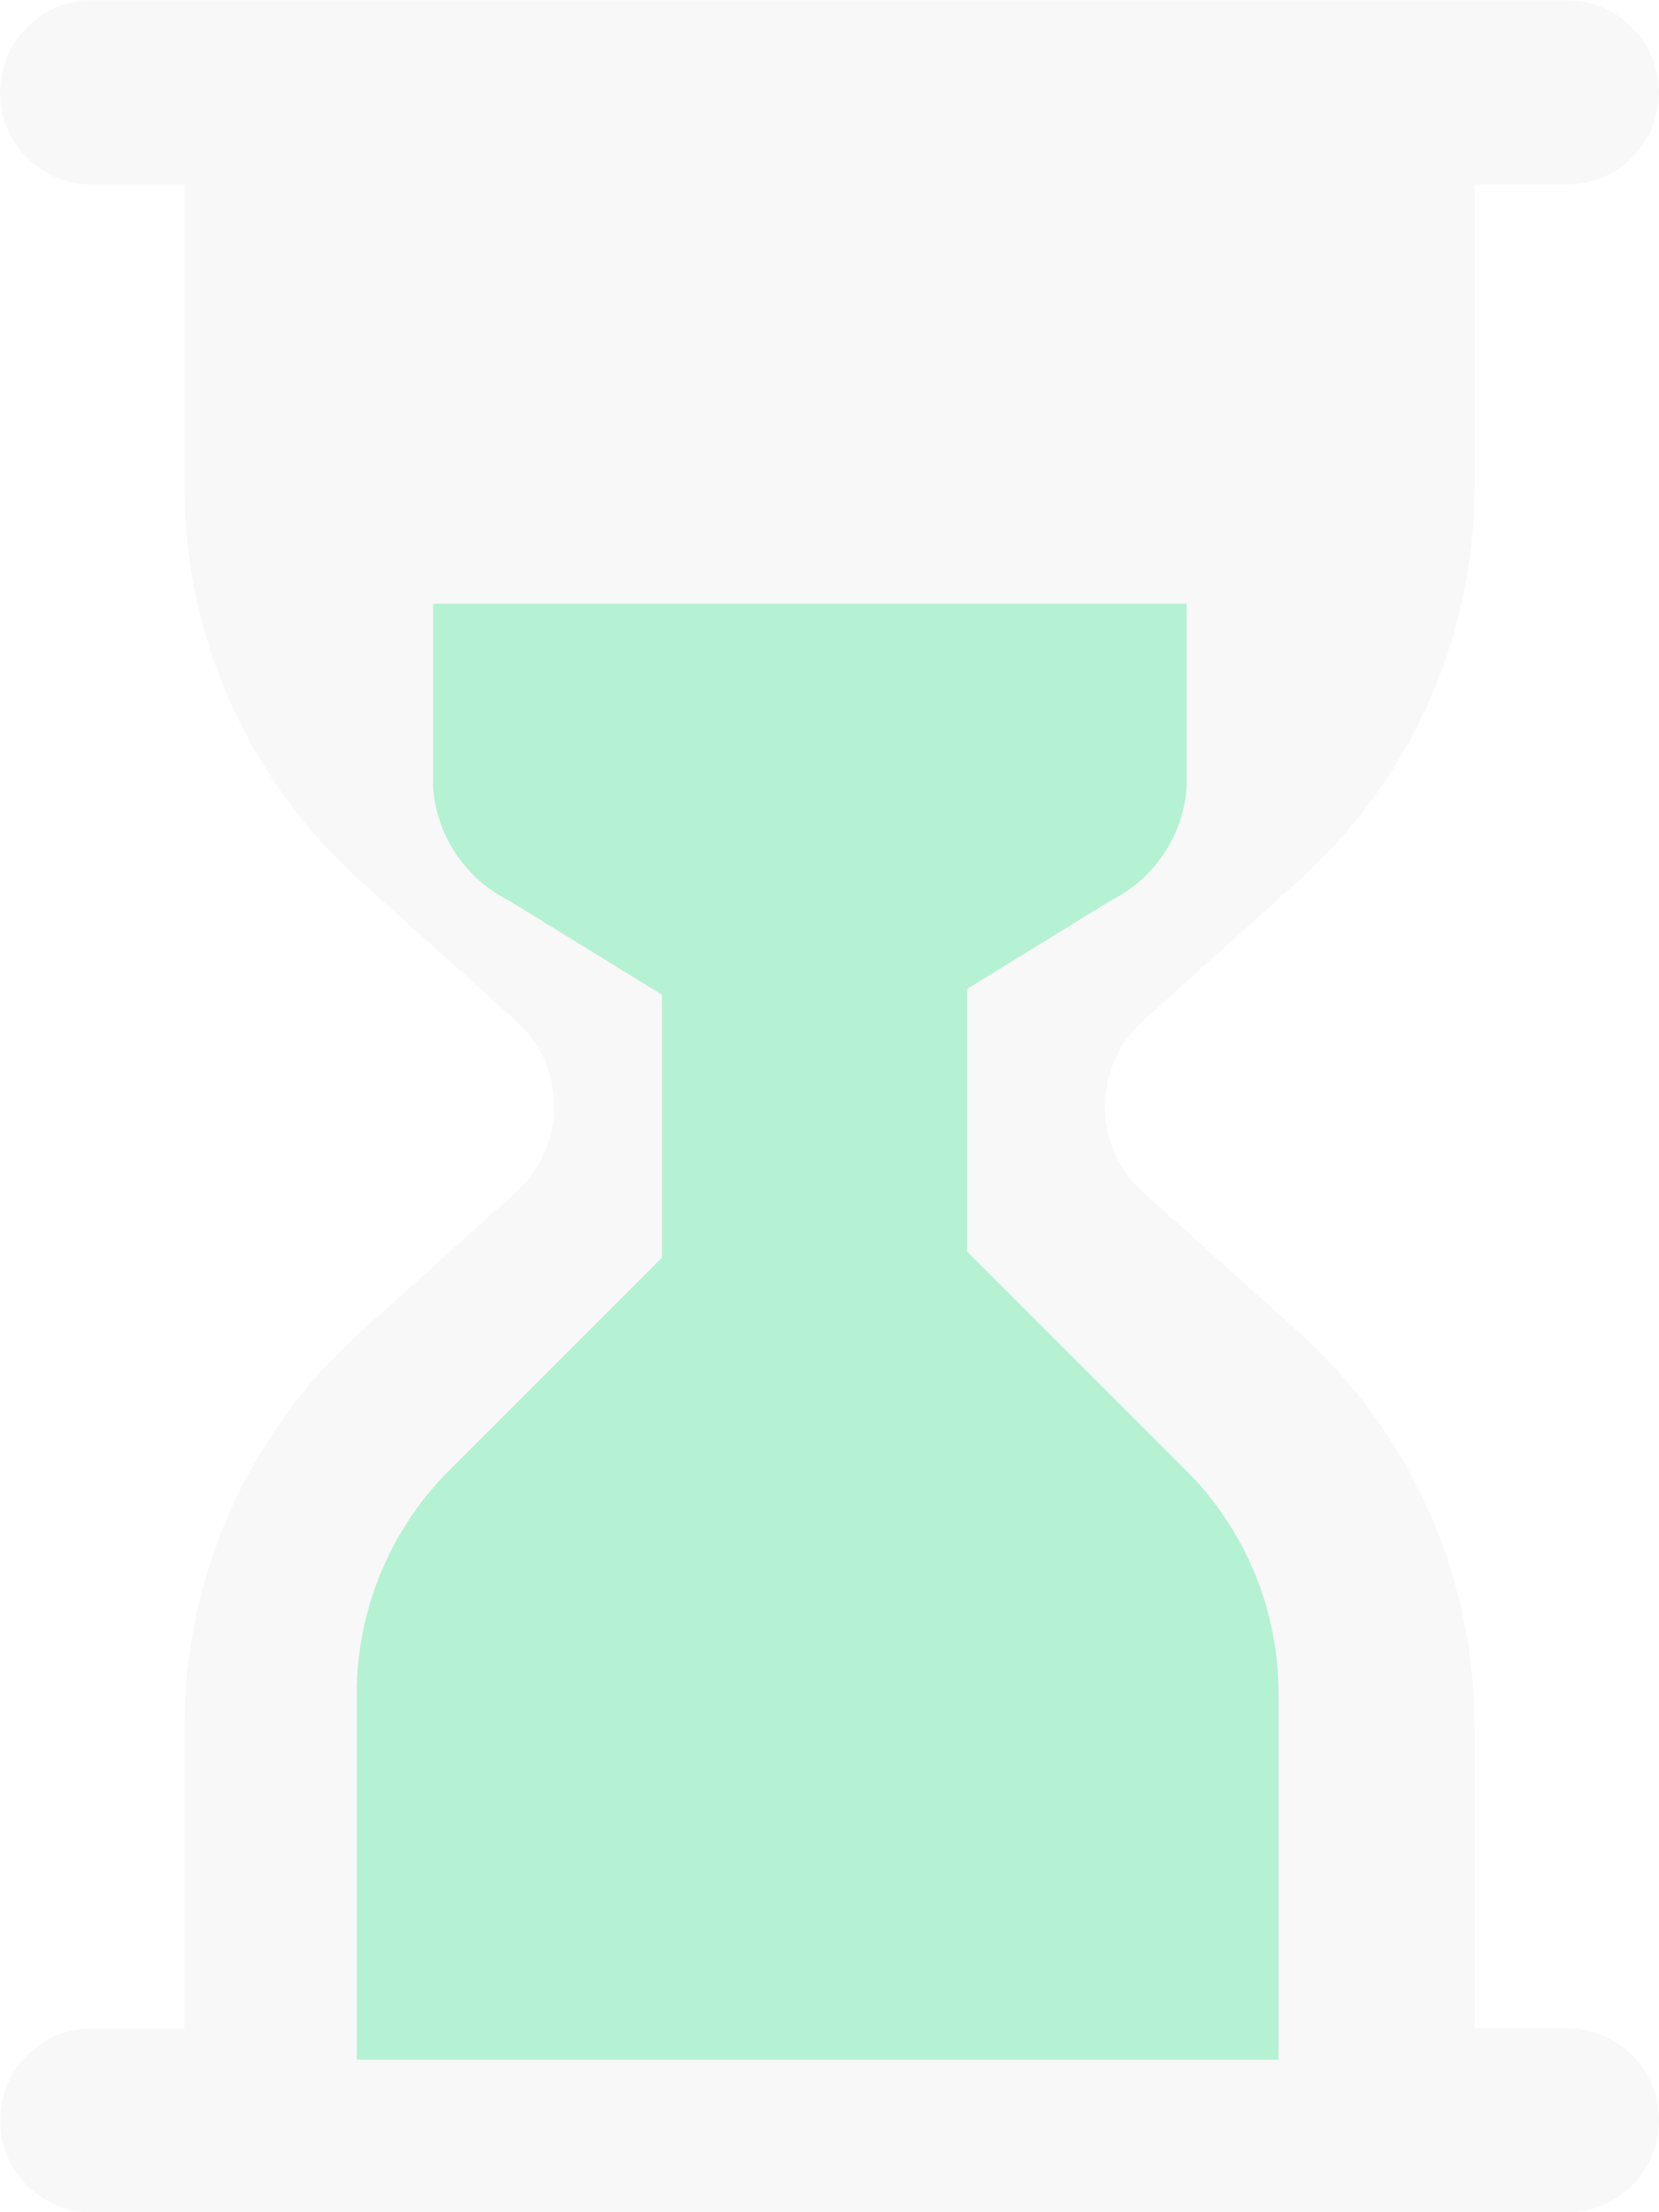 <svg xmlns="http://www.w3.org/2000/svg" width="26.235" height="34.98" viewBox="0 0 26.235 34.98">
  <g id="Group_223" data-name="Group 223" transform="translate(0)" opacity="0.3">
    <path id="Path_27" data-name="Path 27" d="M184.777,160.066h-1.458V155.3a8.392,8.392,0,0,0-2.774-6.231l-2.468-2.219a1.821,1.821,0,0,1,0-2.709l2.468-2.221a8.388,8.388,0,0,0,2.774-6.231v-4.77h1.458a1.457,1.457,0,1,0,0-2.914H161.458a1.458,1.458,0,0,0,0,2.916h1.458v4.771a8.391,8.391,0,0,0,2.774,6.23l2.468,2.219a1.821,1.821,0,0,1,0,2.709l-2.468,2.221a8.388,8.388,0,0,0-2.774,6.231v4.77h-1.458a1.456,1.456,0,1,0,0,2.912h23.321a1.457,1.457,0,0,0,0-2.914Zm0,0" transform="translate(-160 -128)" fill="#e9e9e9"/>
    <path id="Path_489" data-name="Path 489" d="M213.328,286.122a4.987,4.987,0,0,1,1.468-3.545l4.854-4.854a1.367,1.367,0,0,1,1.932,0l4.854,4.854a4.982,4.982,0,0,1,1.468,3.545V291.9H213.328Zm0,0" transform="translate(-207.686 -259.332)" fill="#08cf6c"/>
    <rect id="Rectangle_215" data-name="Rectangle 215" width="4.826" height="14.477" transform="translate(10.468 14.477)" fill="#08cf6c"/>
    <path id="Path_490" data-name="Path 490" d="M225.244,280.232a2.177,2.177,0,0,1-1.2,1.785l-3.968,2.443a1.651,1.651,0,0,1-1.58,0l-3.968-2.443a2.175,2.175,0,0,1-1.2-1.785v-2.909h11.916Zm0,0" transform="translate(-206.479 -267.777)" fill="#08cf6c"/>
  </g>
</svg>
